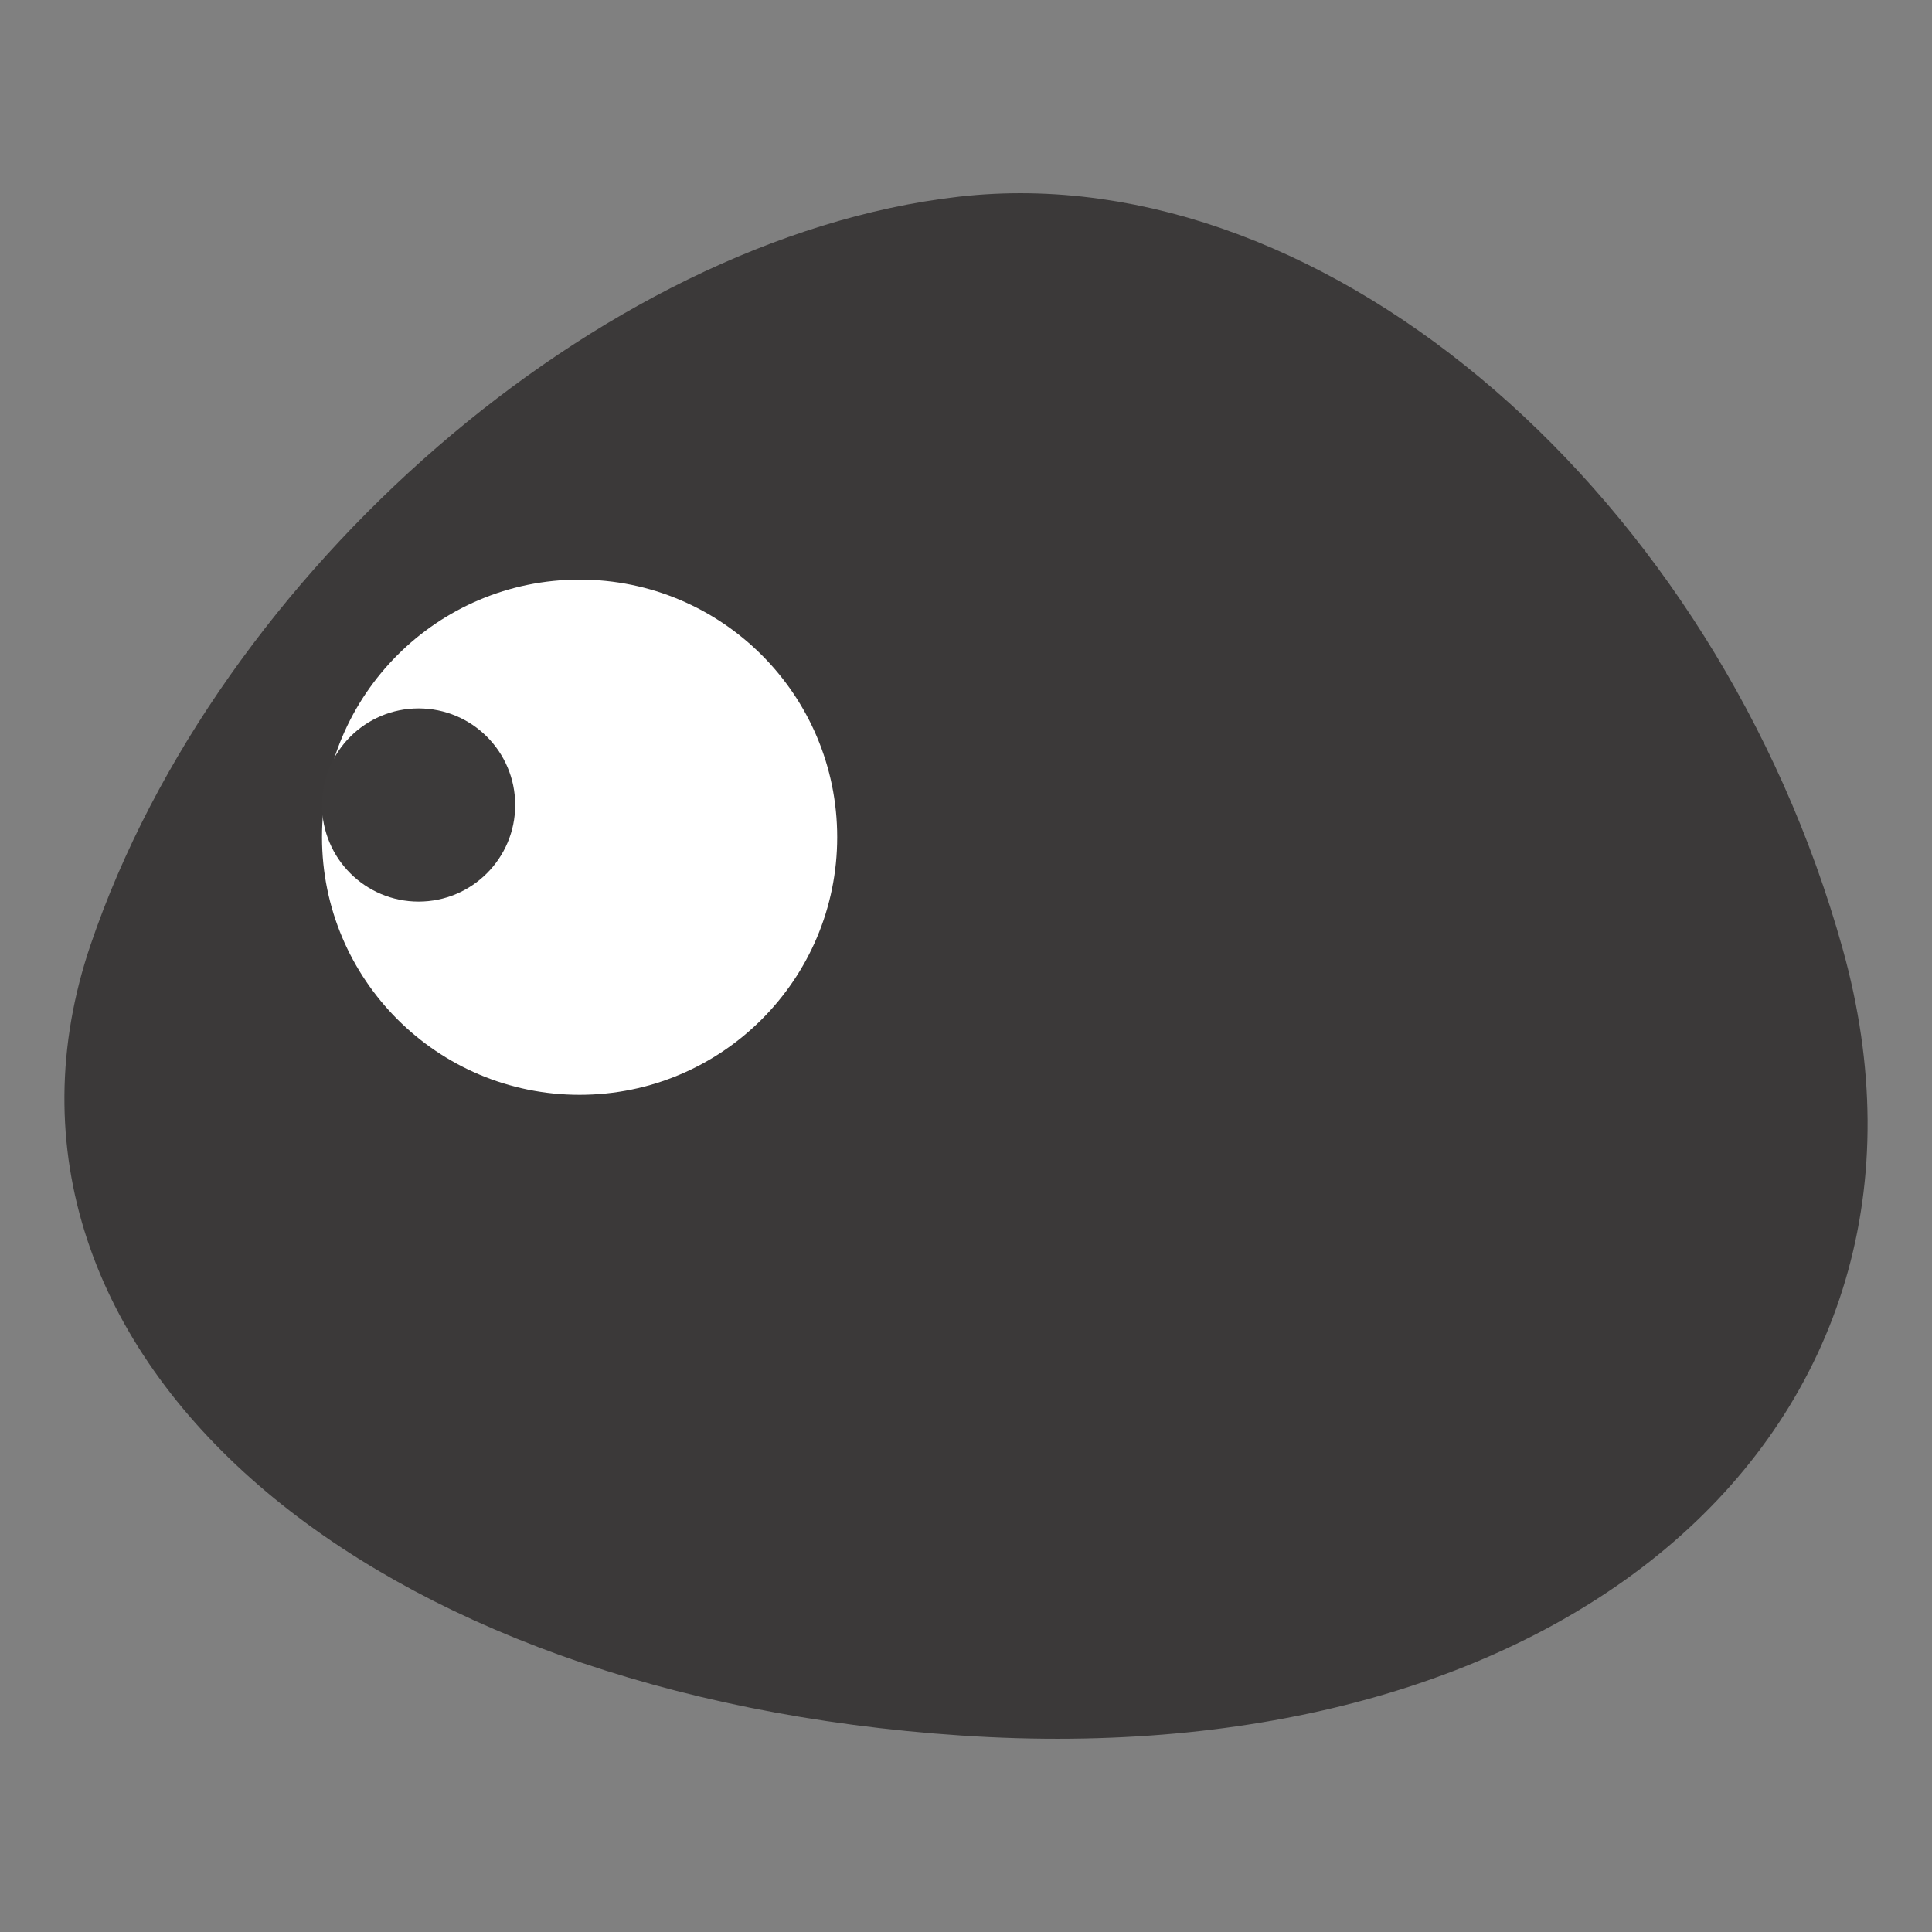 <?xml version="1.0" encoding="UTF-8"?>
<svg width="30px" height="30px" viewBox="0 0 30 30" version="1.1" xmlns="http://www.w3.org/2000/svg" xmlns:xlink="http://www.w3.org/1999/xlink">
    <rect x="0" y="0" width="30" height="30" fill="#808080" stroke="none"/>
    <!-- Generator: Sketch 52.5 (67469) - http://www.bohemiancoding.com/sketch -->
    <title>favicon copy</title>
    <desc>Created with Sketch.</desc>
    <g id="favicon-copy" stroke="none" stroke-width="1" fill="none" fill-rule="evenodd">
        <path d="M15,25.952 C23.838,26.54 29.501,21.637 27.649,15 C25.797,8.363 20.134,3.46 15,4.048 C9.866,4.636 4.203,9.539 2.351,15 C0.499,20.461 6.162,25.364 15,25.952 Z" id="Oval" stroke="#3B3939" stroke-width="2" fill="#3B3939" fill-rule="nonzero"></path>
        <circle id="Oval" fill="#FFFFFF" fill-rule="nonzero" cx="9" cy="13" r="4"></circle>
        <circle id="Oval" fill="#3C3A3A" fill-rule="nonzero" cx="6.5" cy="12.5" r="1.5"></circle>
    </g>
</svg>